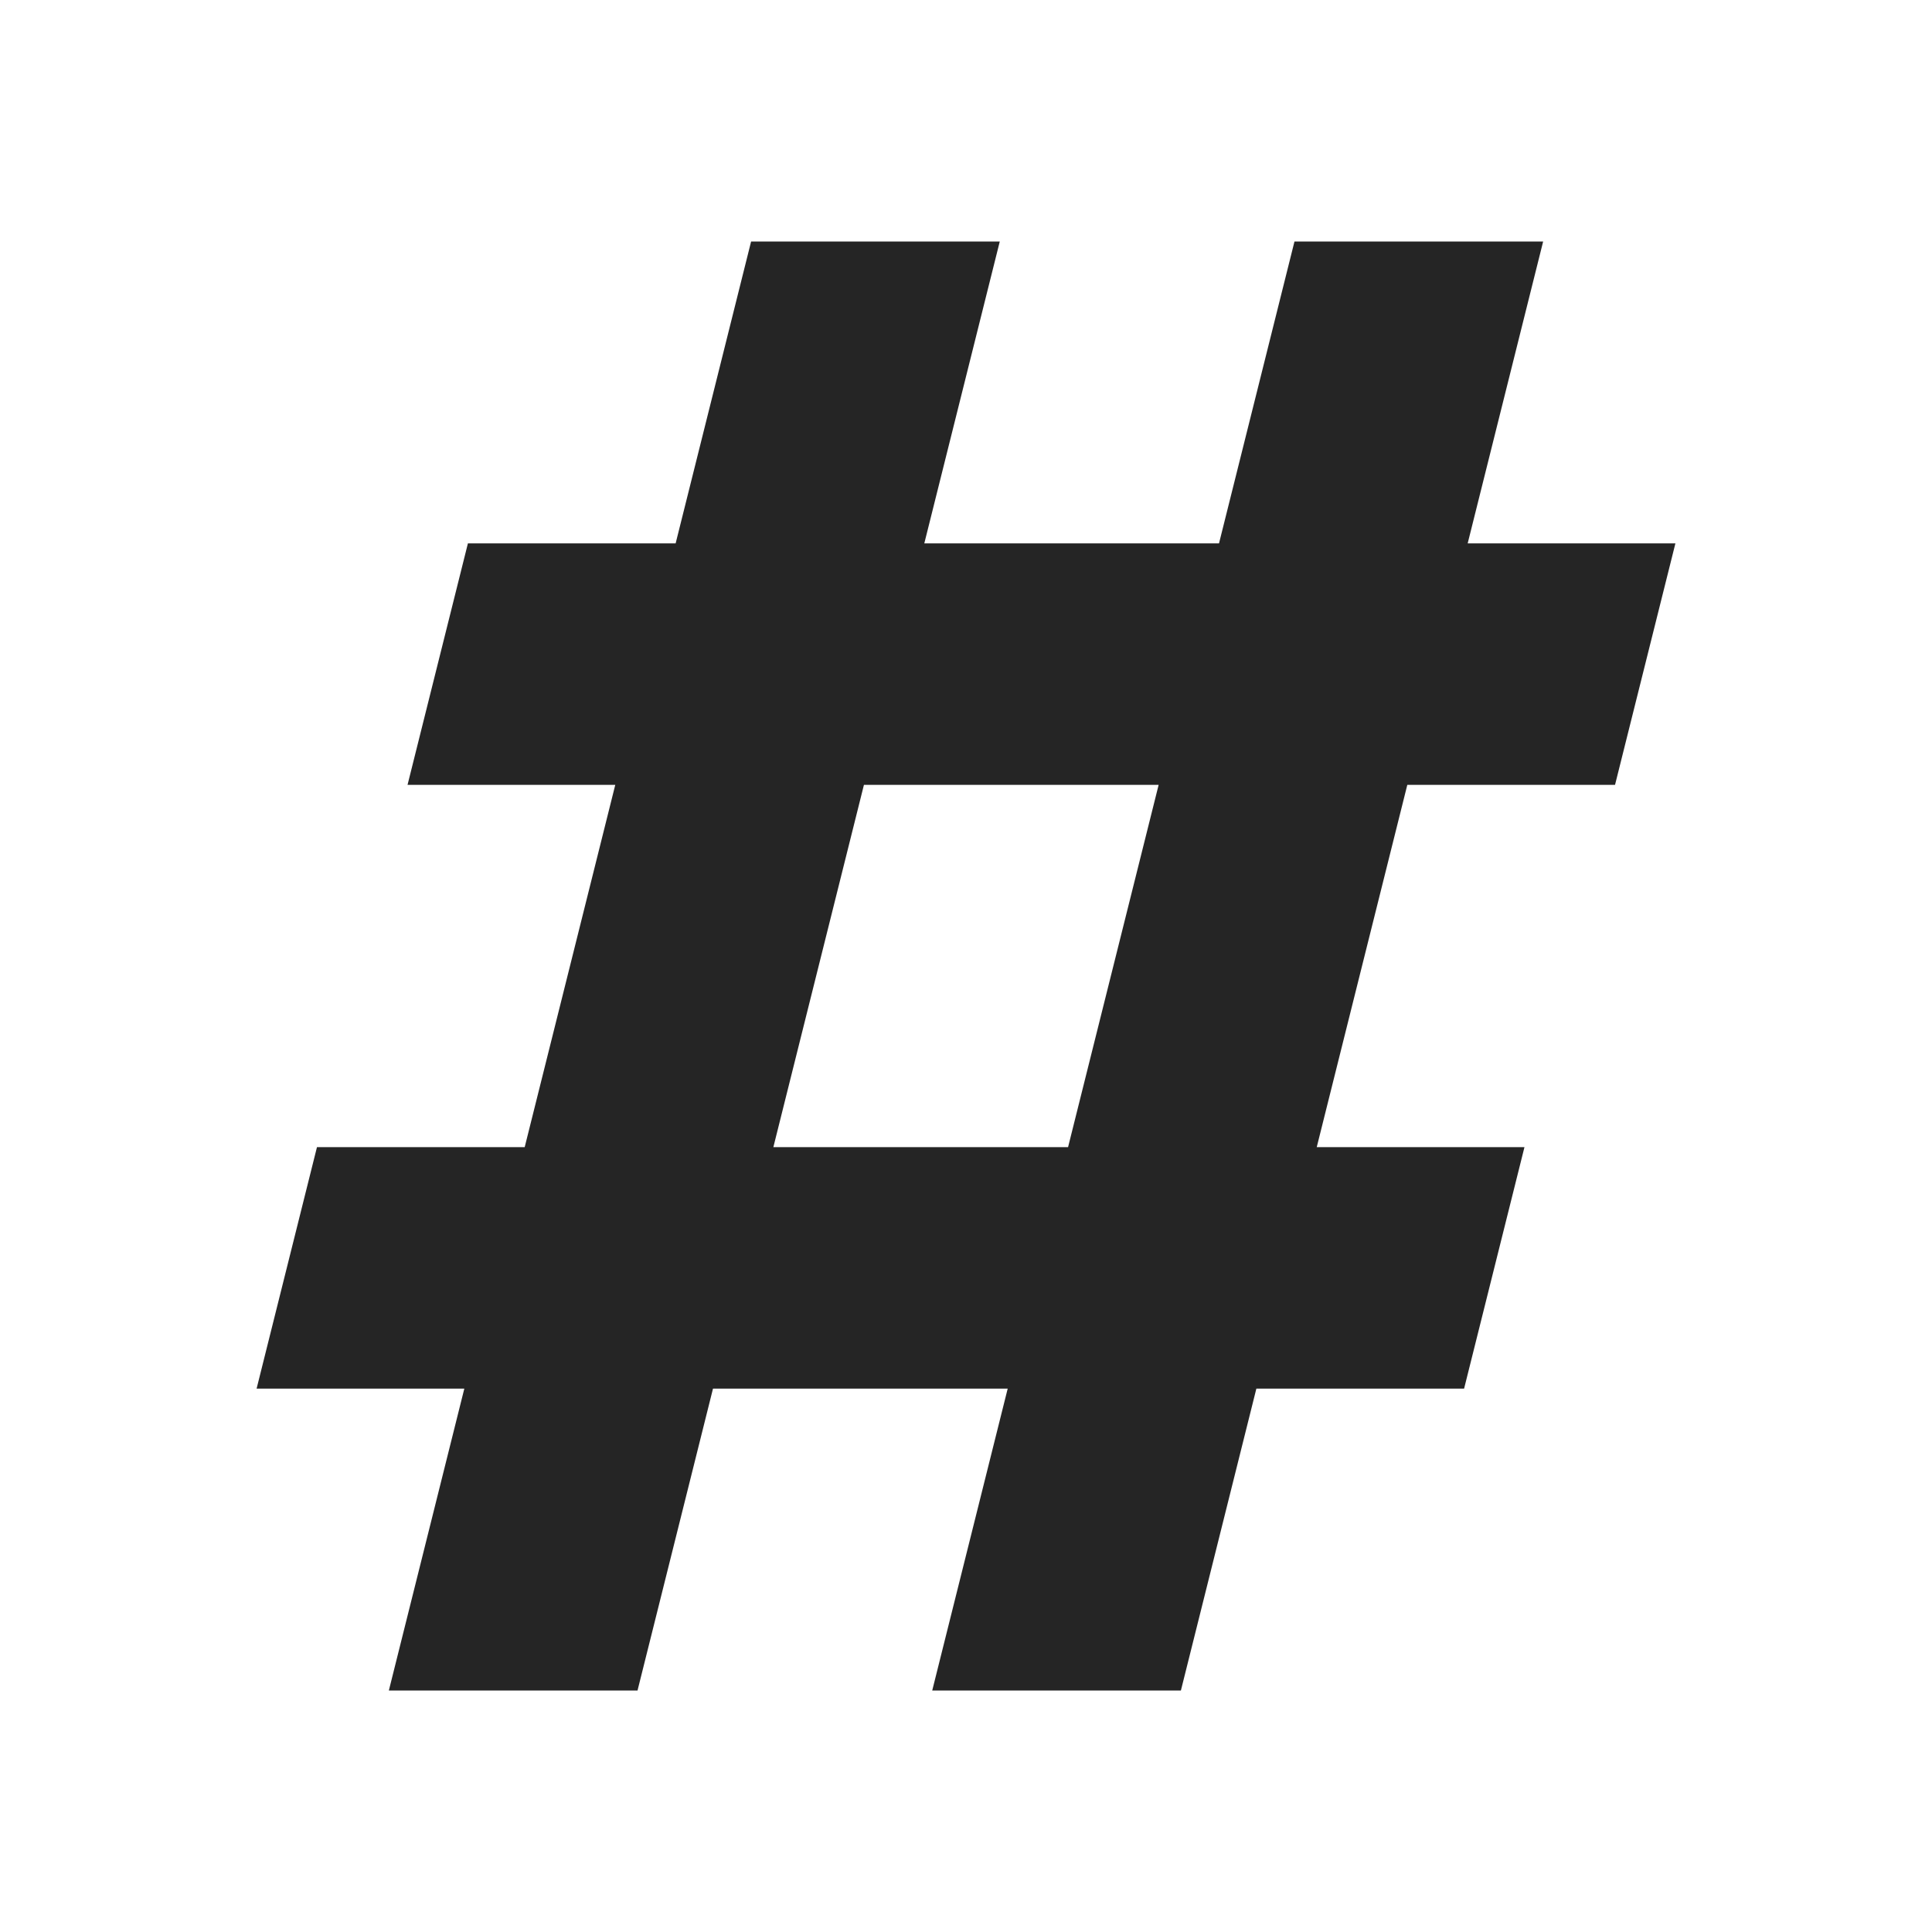 <?xml version="1.0" encoding="UTF-8"?>
<!DOCTYPE svg PUBLIC "-//W3C//DTD SVG 1.1//EN" "http://www.w3.org/Graphics/SVG/1.1/DTD/svg11.dtd">
<svg xmlns="http://www.w3.org/2000/svg" xml:space="preserve" width="1024px" height="1024px" shape-rendering="geometricPrecision" text-rendering="geometricPrecision" image-rendering="optimizeQuality" fill-rule="nonzero" clip-rule="evenodd" viewBox="0 0 10240 10240" xmlns:xlink="http://www.w3.org/1999/xlink">
	<title>symbol_hash icon</title>
	<desc>symbol_hash icon from the IconExperience.com O-Collection. Copyright by INCORS GmbH (www.incors.com).</desc>
	<path id="curve0" fill="#252525" d="M8179 1280l-400 1600 1101 0 -320 1280 -1101 0 -480 1920 1101 0 -320 1280 -1101 0 -400 1600 -1318 0 400 -1600 -1562 0 -400 1600 -1318 0 400 -1600 -1101 0 320 -1280 1101 0 480 -1920 -1101 0 320 -1280 1101 0 400 -1600 1318 0 -400 1600 1562 0 400 -1600 1318 0zm-2518 4800l480 -1920 -1562 0 -480 1920 1562 0z"/>
</svg>
